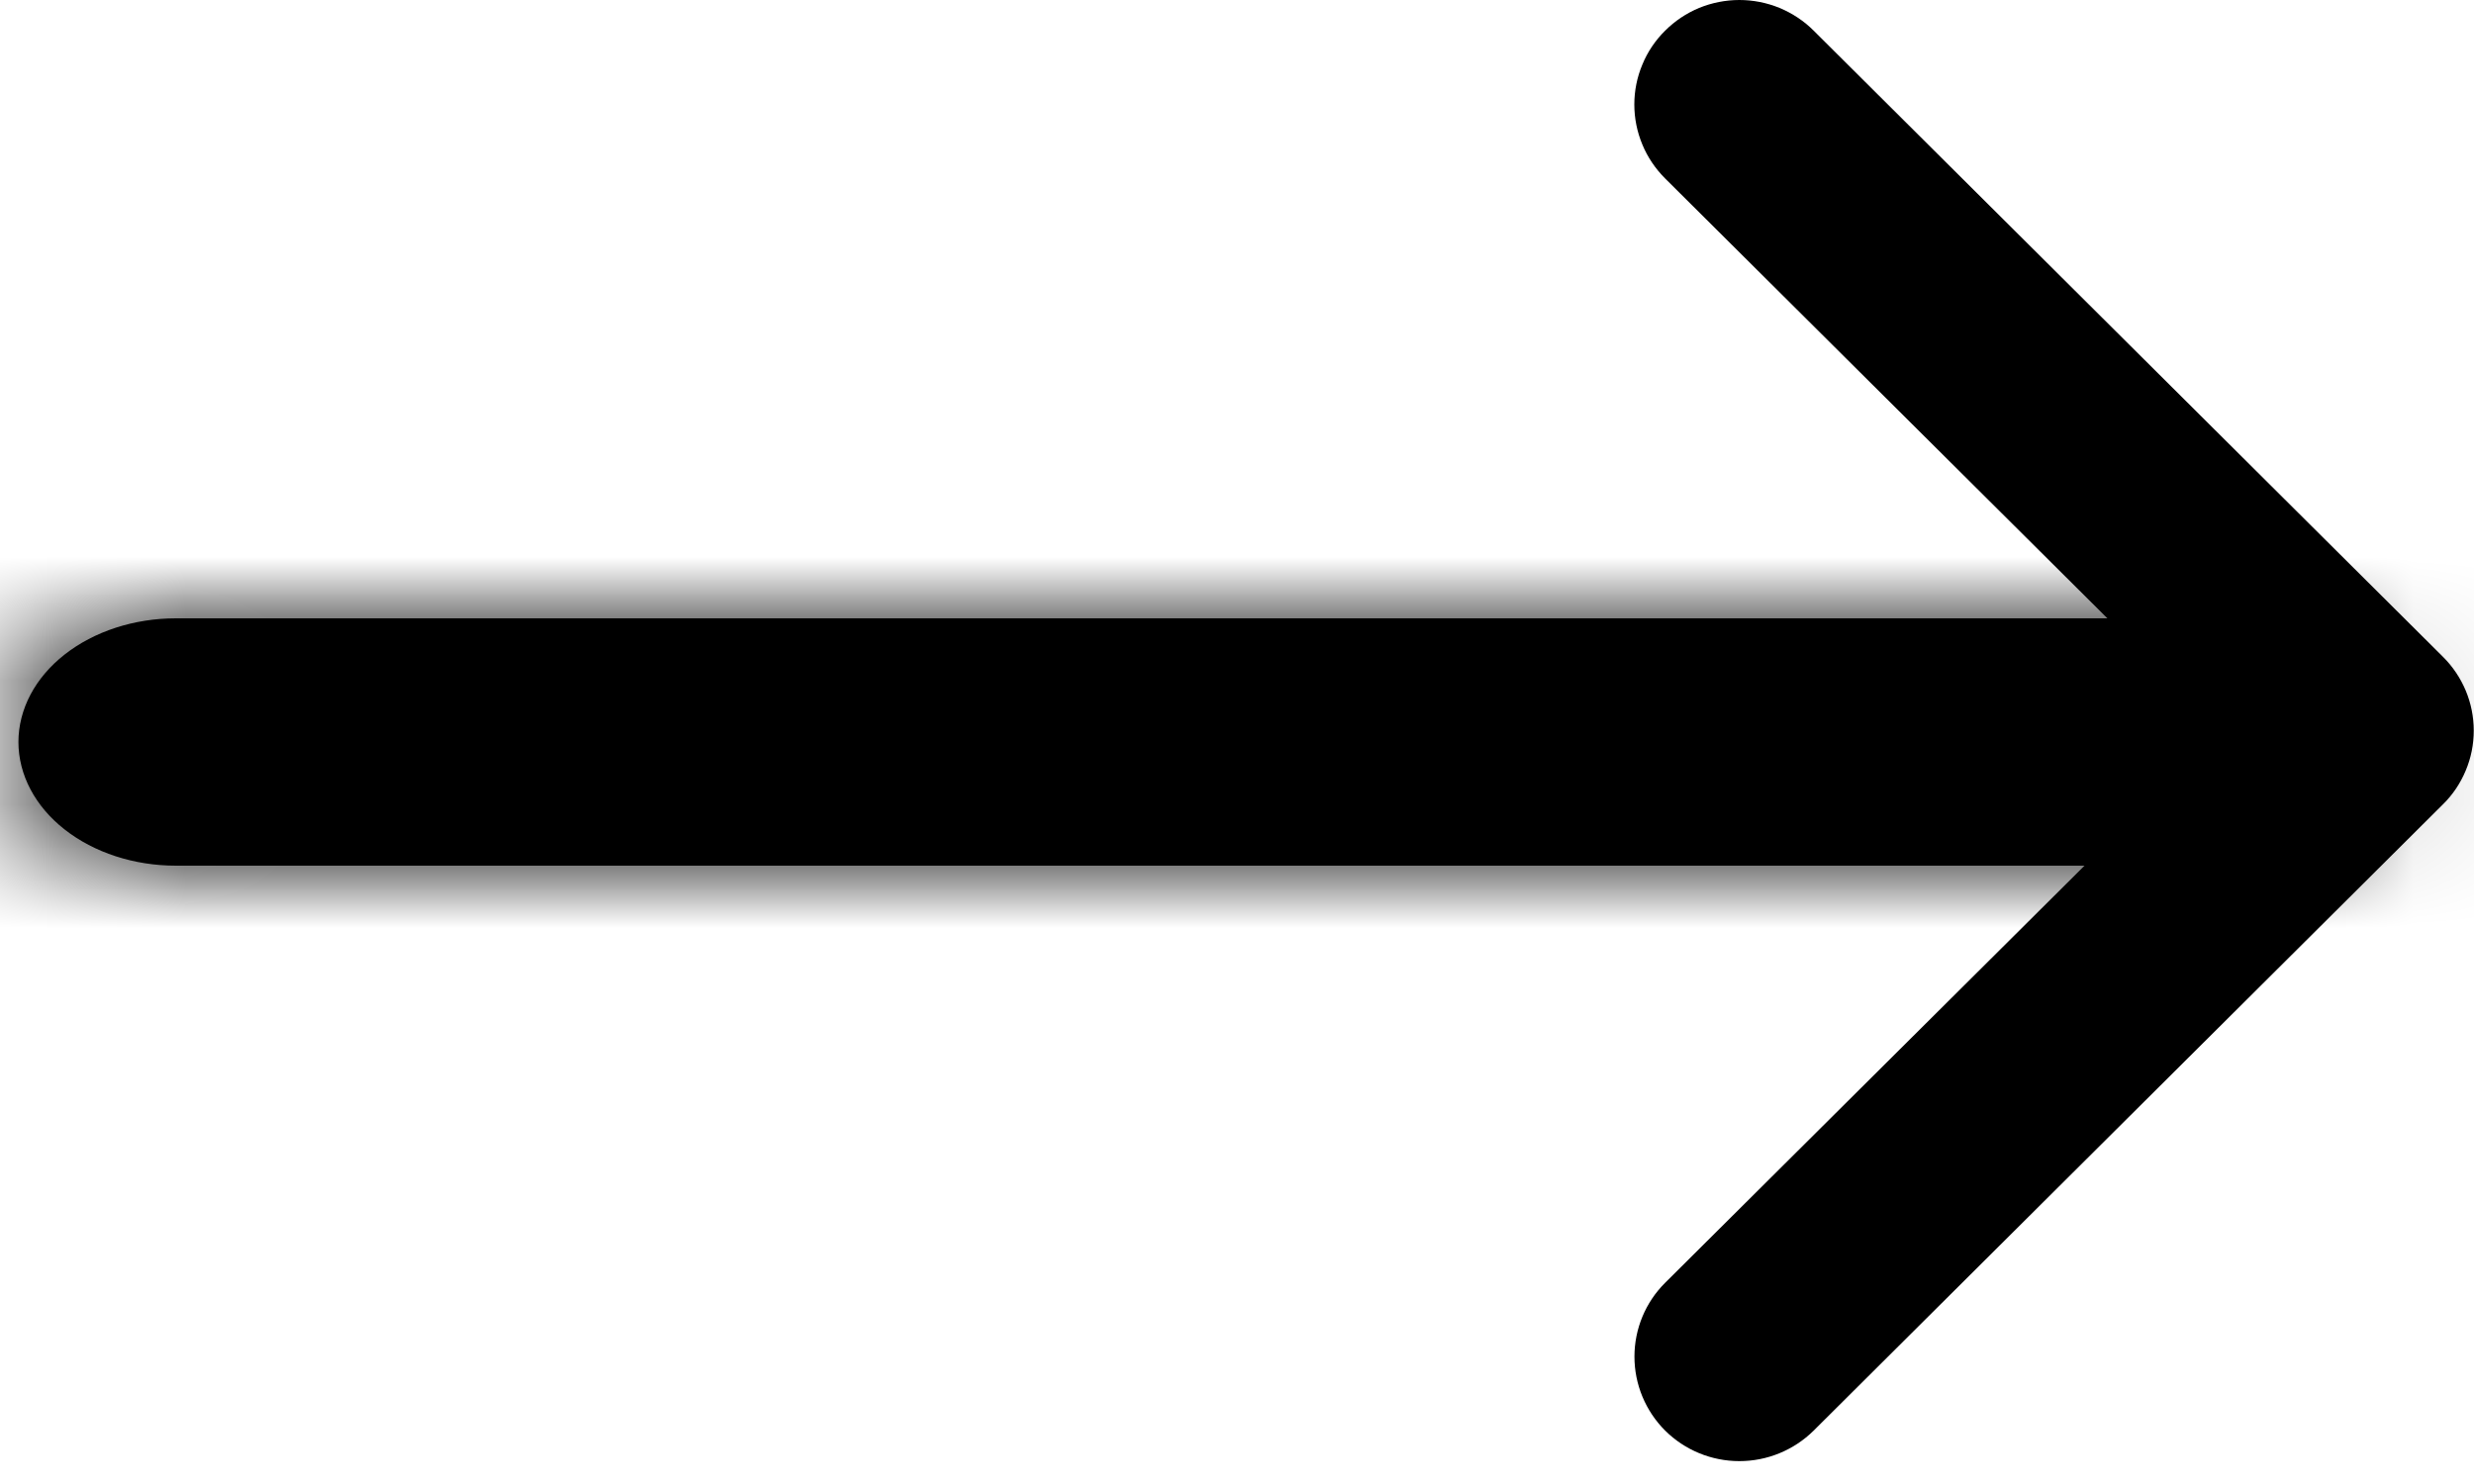 <svg width="20" height="12" viewBox="0 0 20 12" fill="none" xmlns="http://www.w3.org/2000/svg">
<path fill-rule="evenodd" clip-rule="evenodd" d="M13.461 0.248C13.54 0.169 13.633 0.107 13.736 0.064C13.839 0.022 13.95 0 14.061 0C14.173 0 14.283 0.022 14.386 0.064C14.489 0.107 14.583 0.169 14.662 0.248L19.748 5.31C19.828 5.389 19.89 5.482 19.933 5.584C19.976 5.687 19.998 5.797 19.998 5.908C19.998 6.019 19.976 6.129 19.933 6.231C19.89 6.334 19.828 6.427 19.748 6.505L14.662 11.568C14.502 11.726 14.287 11.815 14.061 11.815C13.836 11.815 13.62 11.726 13.461 11.568C13.302 11.409 13.213 11.194 13.213 10.97C13.213 10.746 13.302 10.531 13.461 10.373L17.949 5.908L13.461 1.443C13.382 1.364 13.319 1.271 13.277 1.169C13.234 1.066 13.212 0.956 13.212 0.845C13.212 0.734 13.234 0.624 13.277 0.522C13.319 0.419 13.382 0.326 13.461 0.248Z" fill="black"/>
<mask id="path-2-inside-1" fill="white">
<path fill-rule="evenodd" clip-rule="evenodd" d="M0.149 6C0.149 5.735 0.284 5.48 0.522 5.293C0.761 5.105 1.085 5 1.422 5H17.968C18.306 5 18.63 5.105 18.868 5.293C19.107 5.48 19.241 5.735 19.241 6C19.241 6.265 19.107 6.52 18.868 6.707C18.63 6.895 18.306 7 17.968 7H1.422C1.085 7 0.761 6.895 0.522 6.707C0.284 6.52 0.149 6.265 0.149 6Z"/>
</mask>
<path fill-rule="evenodd" clip-rule="evenodd" d="M0.149 6C0.149 5.735 0.284 5.48 0.522 5.293C0.761 5.105 1.085 5 1.422 5H17.968C18.306 5 18.63 5.105 18.868 5.293C19.107 5.48 19.241 5.735 19.241 6C19.241 6.265 19.107 6.52 18.868 6.707C18.63 6.895 18.306 7 17.968 7H1.422C1.085 7 0.761 6.895 0.522 6.707C0.284 6.52 0.149 6.265 0.149 6Z" fill="black"/>
<path d="M0.149 6H2.149H0.149ZM2.149 6C2.149 6.442 1.923 6.736 1.758 6.866L-0.713 3.72C-1.356 4.225 -1.851 5.027 -1.851 6H2.149ZM1.758 6.866C1.676 6.929 1.604 6.962 1.554 6.978C1.503 6.994 1.459 7 1.422 7V3C0.69 3 -0.083 3.225 -0.713 3.72L1.758 6.866ZM1.422 7H17.968V3H1.422V7ZM17.968 7C17.931 7 17.887 6.994 17.836 6.978C17.786 6.962 17.714 6.929 17.633 6.866L20.104 3.72C19.473 3.225 18.701 3 17.968 3V7ZM17.633 6.866C17.468 6.736 17.241 6.442 17.241 6H21.241C21.241 5.027 20.746 4.225 20.104 3.72L17.633 6.866ZM17.241 6C17.241 5.558 17.468 5.264 17.633 5.134L20.104 8.28C20.746 7.775 21.241 6.973 21.241 6H17.241ZM17.633 5.134C17.714 5.071 17.786 5.038 17.836 5.022C17.887 5.006 17.931 5 17.968 5V9C18.701 9 19.473 8.775 20.104 8.28L17.633 5.134ZM17.968 5H1.422V9H17.968V5ZM1.422 5C1.459 5 1.503 5.006 1.554 5.022C1.604 5.038 1.676 5.071 1.758 5.134L-0.713 8.28C-0.083 8.775 0.69 9 1.422 9V5ZM1.758 5.134C1.923 5.264 2.149 5.558 2.149 6H-1.851C-1.851 6.973 -1.356 7.775 -0.713 8.28L1.758 5.134Z" fill="black" mask="url(#path-2-inside-1)"/>
</svg>
